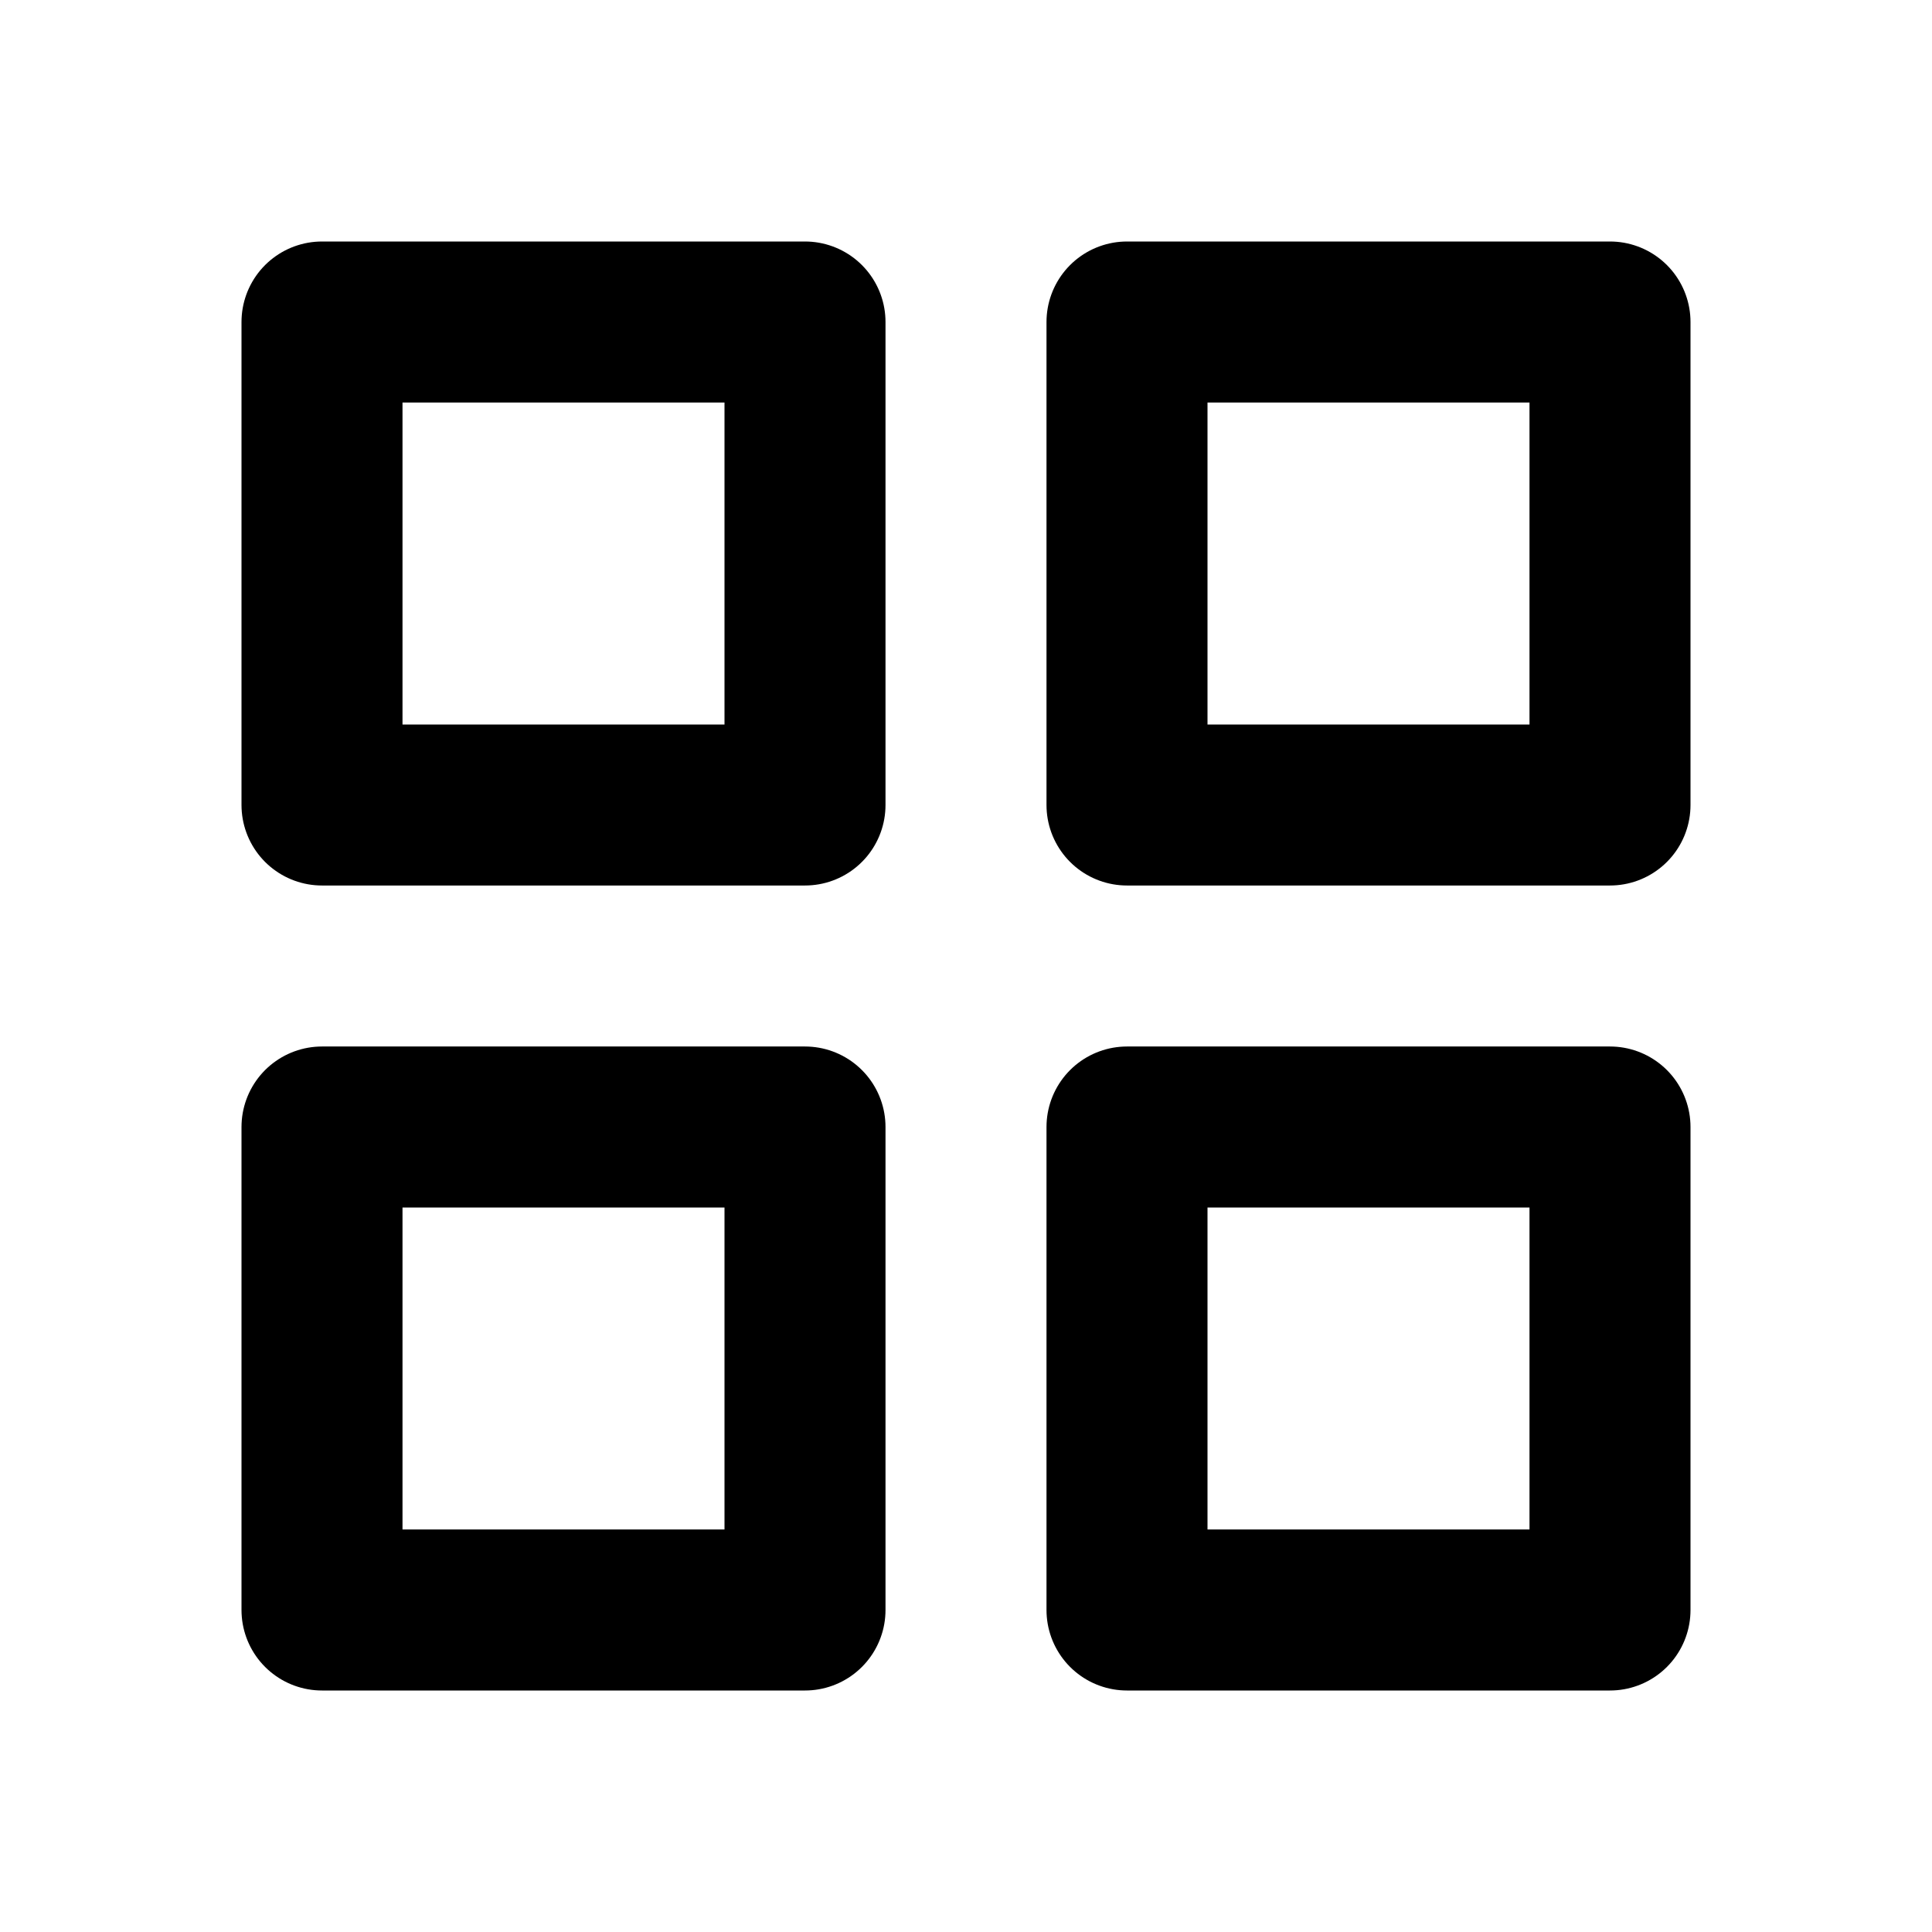 <svg xmlns="http://www.w3.org/2000/svg" width="24" height="24" viewBox="0 0 24 24">
  <title>i</title>
  <g id="Complete">
    <g id="grid">
      <g>
        <rect x="14" y="4" width="6" height="6" fill="none" stroke="#000" stroke-linecap="round" stroke-linejoin="round" stroke-width="2"/>
        <rect x="14" y="14" width="6" height="6" fill="none" stroke="#000" stroke-linecap="round" stroke-linejoin="round" stroke-width="2"/>
        <rect x="4" y="4" width="6" height="6" fill="none" stroke="#000" stroke-linecap="round" stroke-linejoin="round" stroke-width="2"/>
        <rect x="4" y="14" width="6" height="6" fill="none" stroke="#000" stroke-linecap="round" stroke-linejoin="round" stroke-width="2"/>
      </g>
    </g>
  </g>
</svg>
